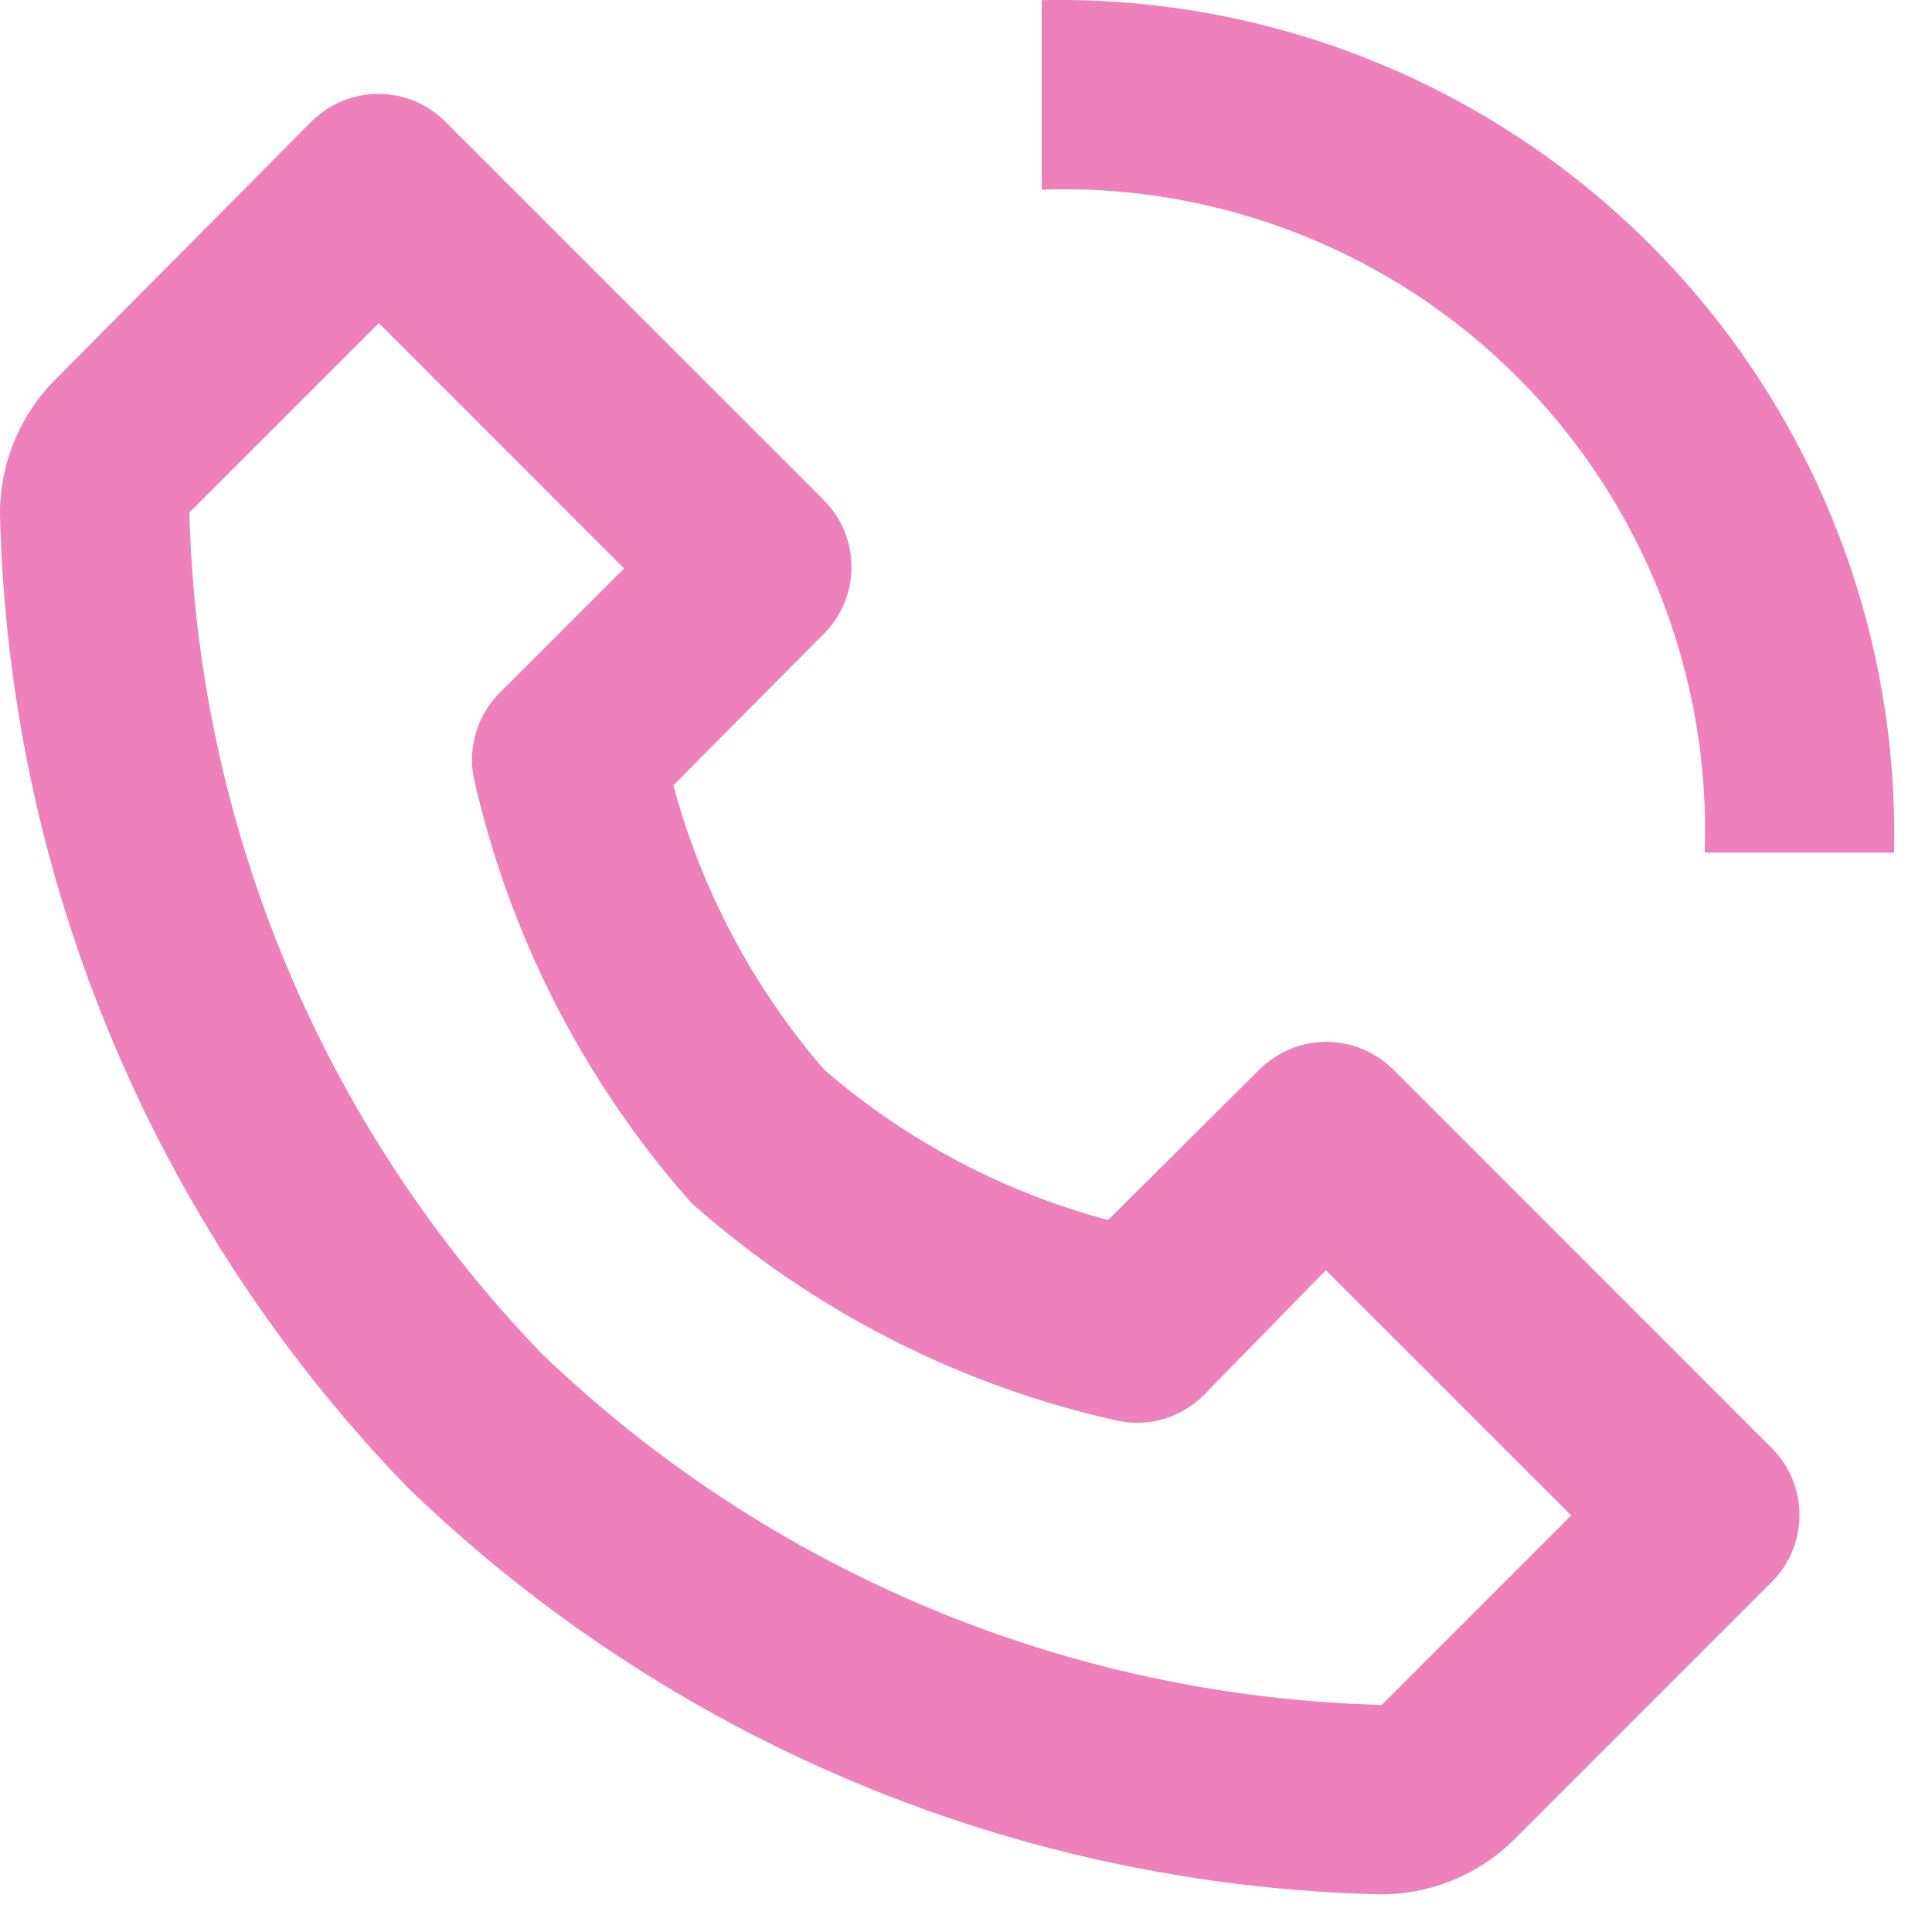 <svg width="34" height="34" viewBox="0 0 34 34" fill="none" xmlns="http://www.w3.org/2000/svg">
<path d="M24.283 33.337C24.726 33.339 25.165 33.254 25.574 33.085C25.983 32.916 26.355 32.667 26.667 32.353L31.183 27.837C31.494 27.525 31.668 27.102 31.668 26.662C31.668 26.221 31.494 25.799 31.183 25.487L24.517 18.82C24.204 18.51 23.782 18.335 23.342 18.335C22.901 18.335 22.479 18.51 22.167 18.82L19.5 21.47C17.654 20.978 15.944 20.072 14.5 18.82C13.252 17.374 12.346 15.665 11.85 13.82L14.5 11.153C14.81 10.841 14.985 10.419 14.985 9.978C14.985 9.538 14.81 9.116 14.5 8.803L7.833 2.137C7.521 1.826 7.099 1.652 6.658 1.652C6.218 1.652 5.796 1.826 5.483 2.137L0.983 6.67C0.669 6.982 0.421 7.354 0.252 7.763C0.083 8.172 -0.003 8.611 5.56112e-05 9.053C0.151 15.457 2.71 21.569 7.167 26.17C11.768 30.627 17.88 33.186 24.283 33.337ZM6.667 5.687L10.983 10.004L8.833 12.153C8.63 12.344 8.477 12.583 8.39 12.848C8.303 13.113 8.283 13.396 8.333 13.67C8.956 16.454 10.275 19.035 12.167 21.17C14.301 23.064 16.882 24.383 19.667 25.003C19.937 25.06 20.217 25.049 20.482 24.97C20.747 24.891 20.988 24.748 21.183 24.553L23.333 22.354L27.65 26.67L24.317 30.003C18.79 29.861 13.516 27.655 9.533 23.82C5.688 19.836 3.476 14.555 3.333 9.02L6.667 5.687ZM30 15.004H33.333C33.377 13.022 33.018 11.052 32.28 9.213C31.541 7.373 30.438 5.702 29.036 4.301C27.635 2.899 25.964 1.796 24.124 1.057C22.285 0.319 20.315 -0.04 18.333 0.003V3.337C19.88 3.283 21.421 3.549 22.86 4.116C24.3 4.683 25.608 5.541 26.702 6.635C27.796 7.729 28.654 9.037 29.221 10.476C29.788 11.916 30.054 13.457 30 15.004Z" fill="#EE81BC"/>
</svg>
